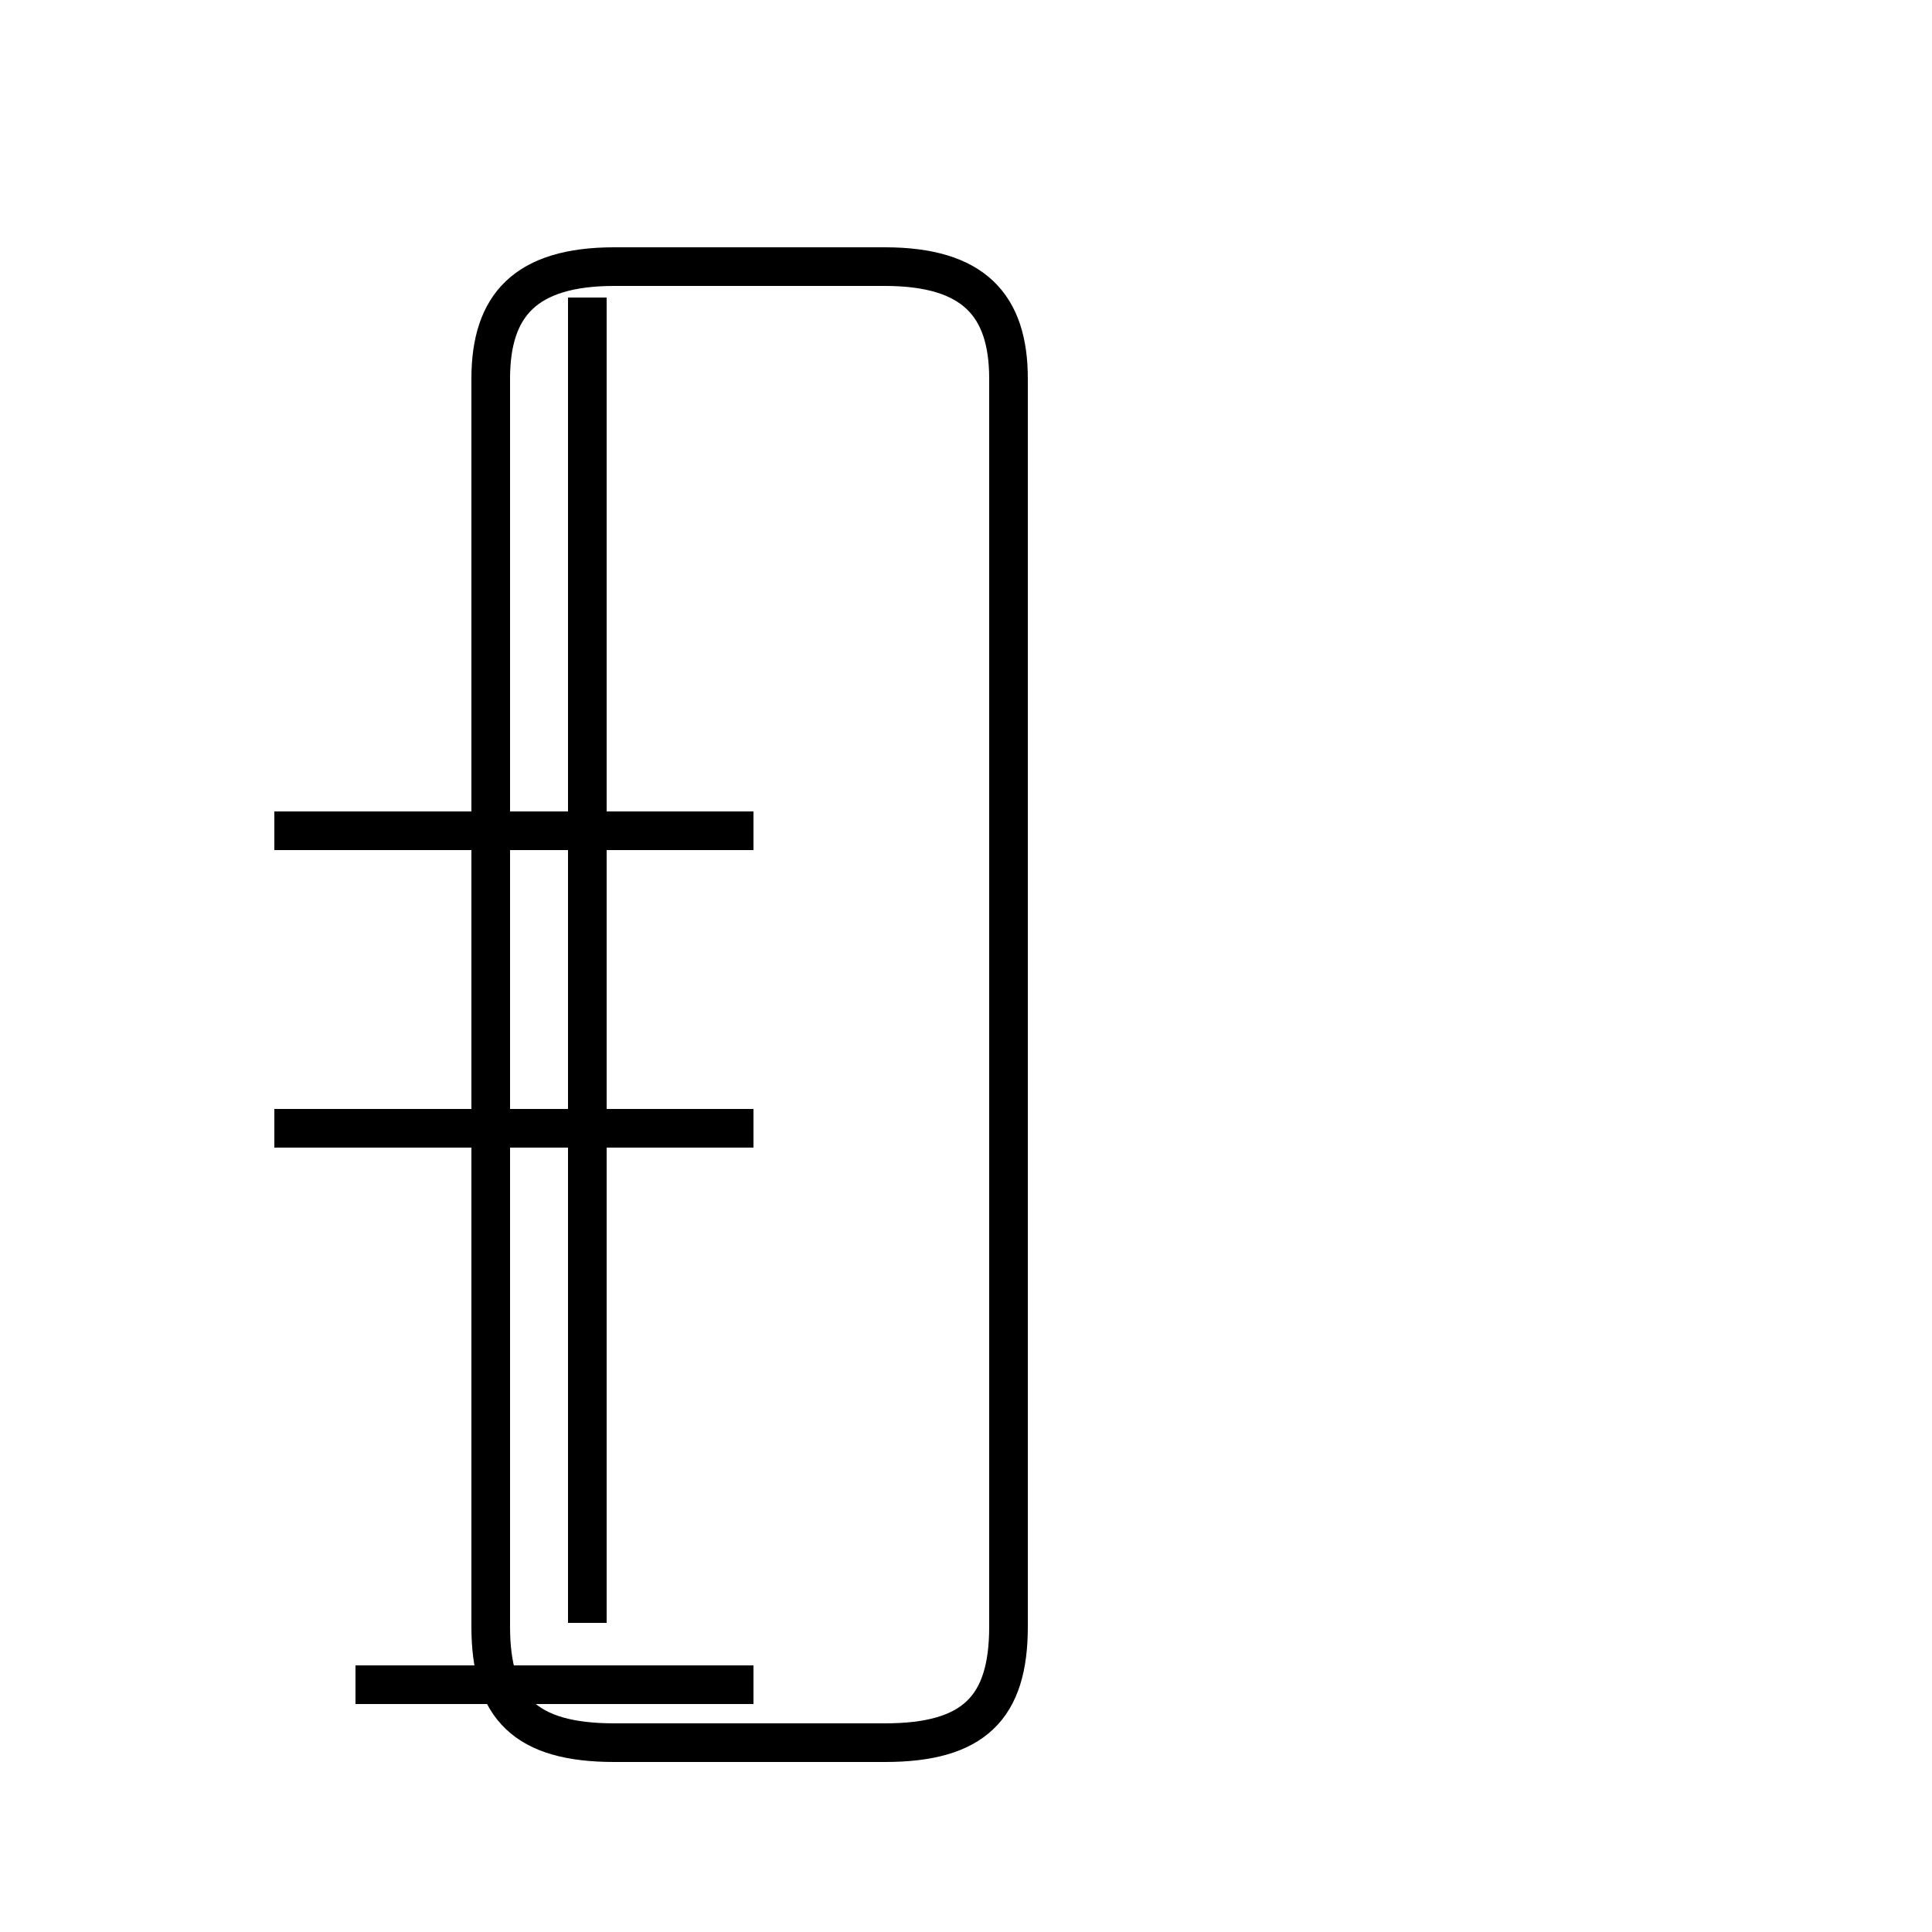 <?xml version='1.0' encoding='utf8'?>
<svg viewBox="0.0 -44.0 50.0 50.0" version="1.1" xmlns="http://www.w3.org/2000/svg">
<rect x="0.0" y="-44.0" width="50.0" height="50.0" fill="#808080" stroke="none"/>
<rect x="-1000" y="-1000" width="2000" height="2000" stroke="white" fill="white"/>
<g style="fill:none; stroke:#000000;  stroke-width:1">
<path d="M 15.2 2.0 L 15.2 36.3 M 19.5 0.4 L 9.2 0.4 M 19.5 14.8 L 7.1 14.8 M 19.5 22.5 L 7.1 22.5 M 26.1 12.9 L 26.1 34.2 C 26.1 36.1 25.2 37.1 22.9 37.1 L 15.9 37.1 C 13.6 37.1 12.7 36.1 12.7 34.2 L 12.7 1.9 C 12.7 -0.2 13.6 -1.1 15.9 -1.1 L 22.9 -1.1 C 25.2 -1.1 26.1 -0.2 26.1 1.9 L 26.1 34.2 " transform="scale(1, -1)" />
</g>
</svg>